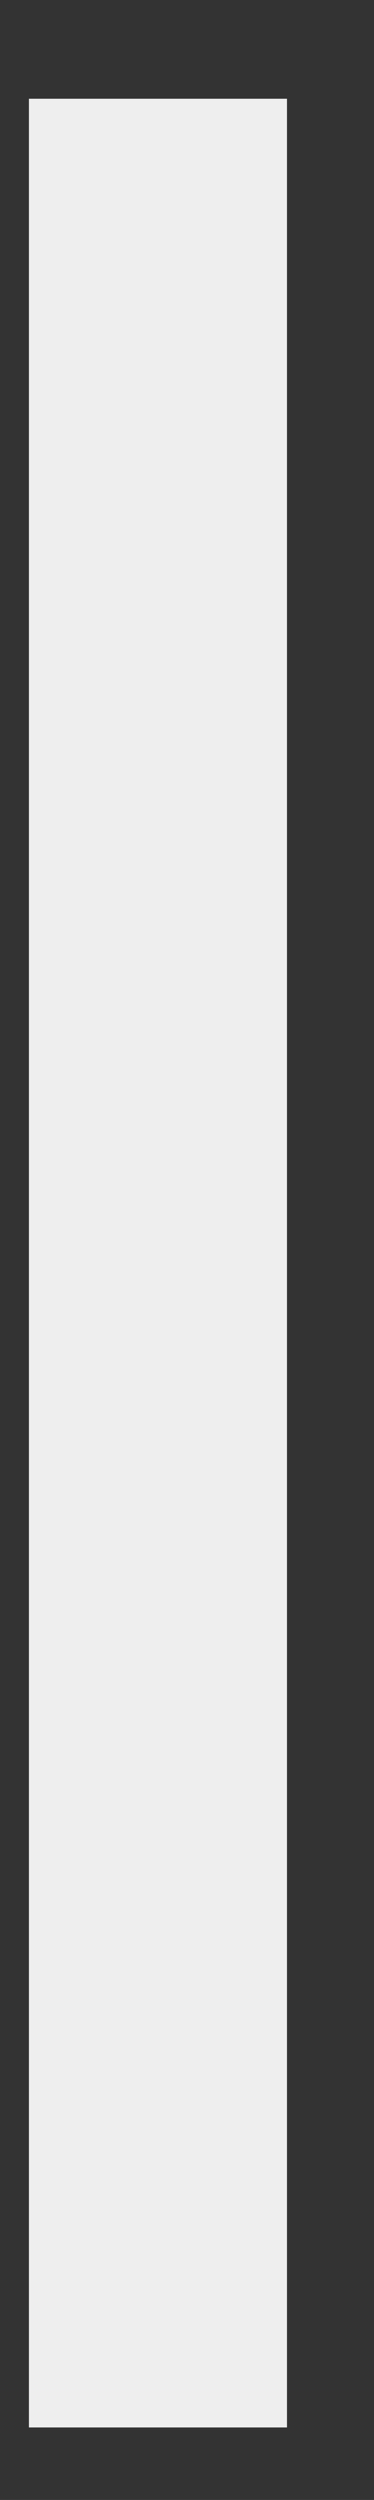 <svg width="3" height="20" viewBox="0 0 3 20" fill="none" xmlns="http://www.w3.org/2000/svg">
<rect x="0" y="0" width="3" height="20" fill="#333333" stroke="none"/>
<path d="M0.232 19.42V0.79H2.302V19.42H0.232Z" fill="#EEEEEE"/>
</svg>
